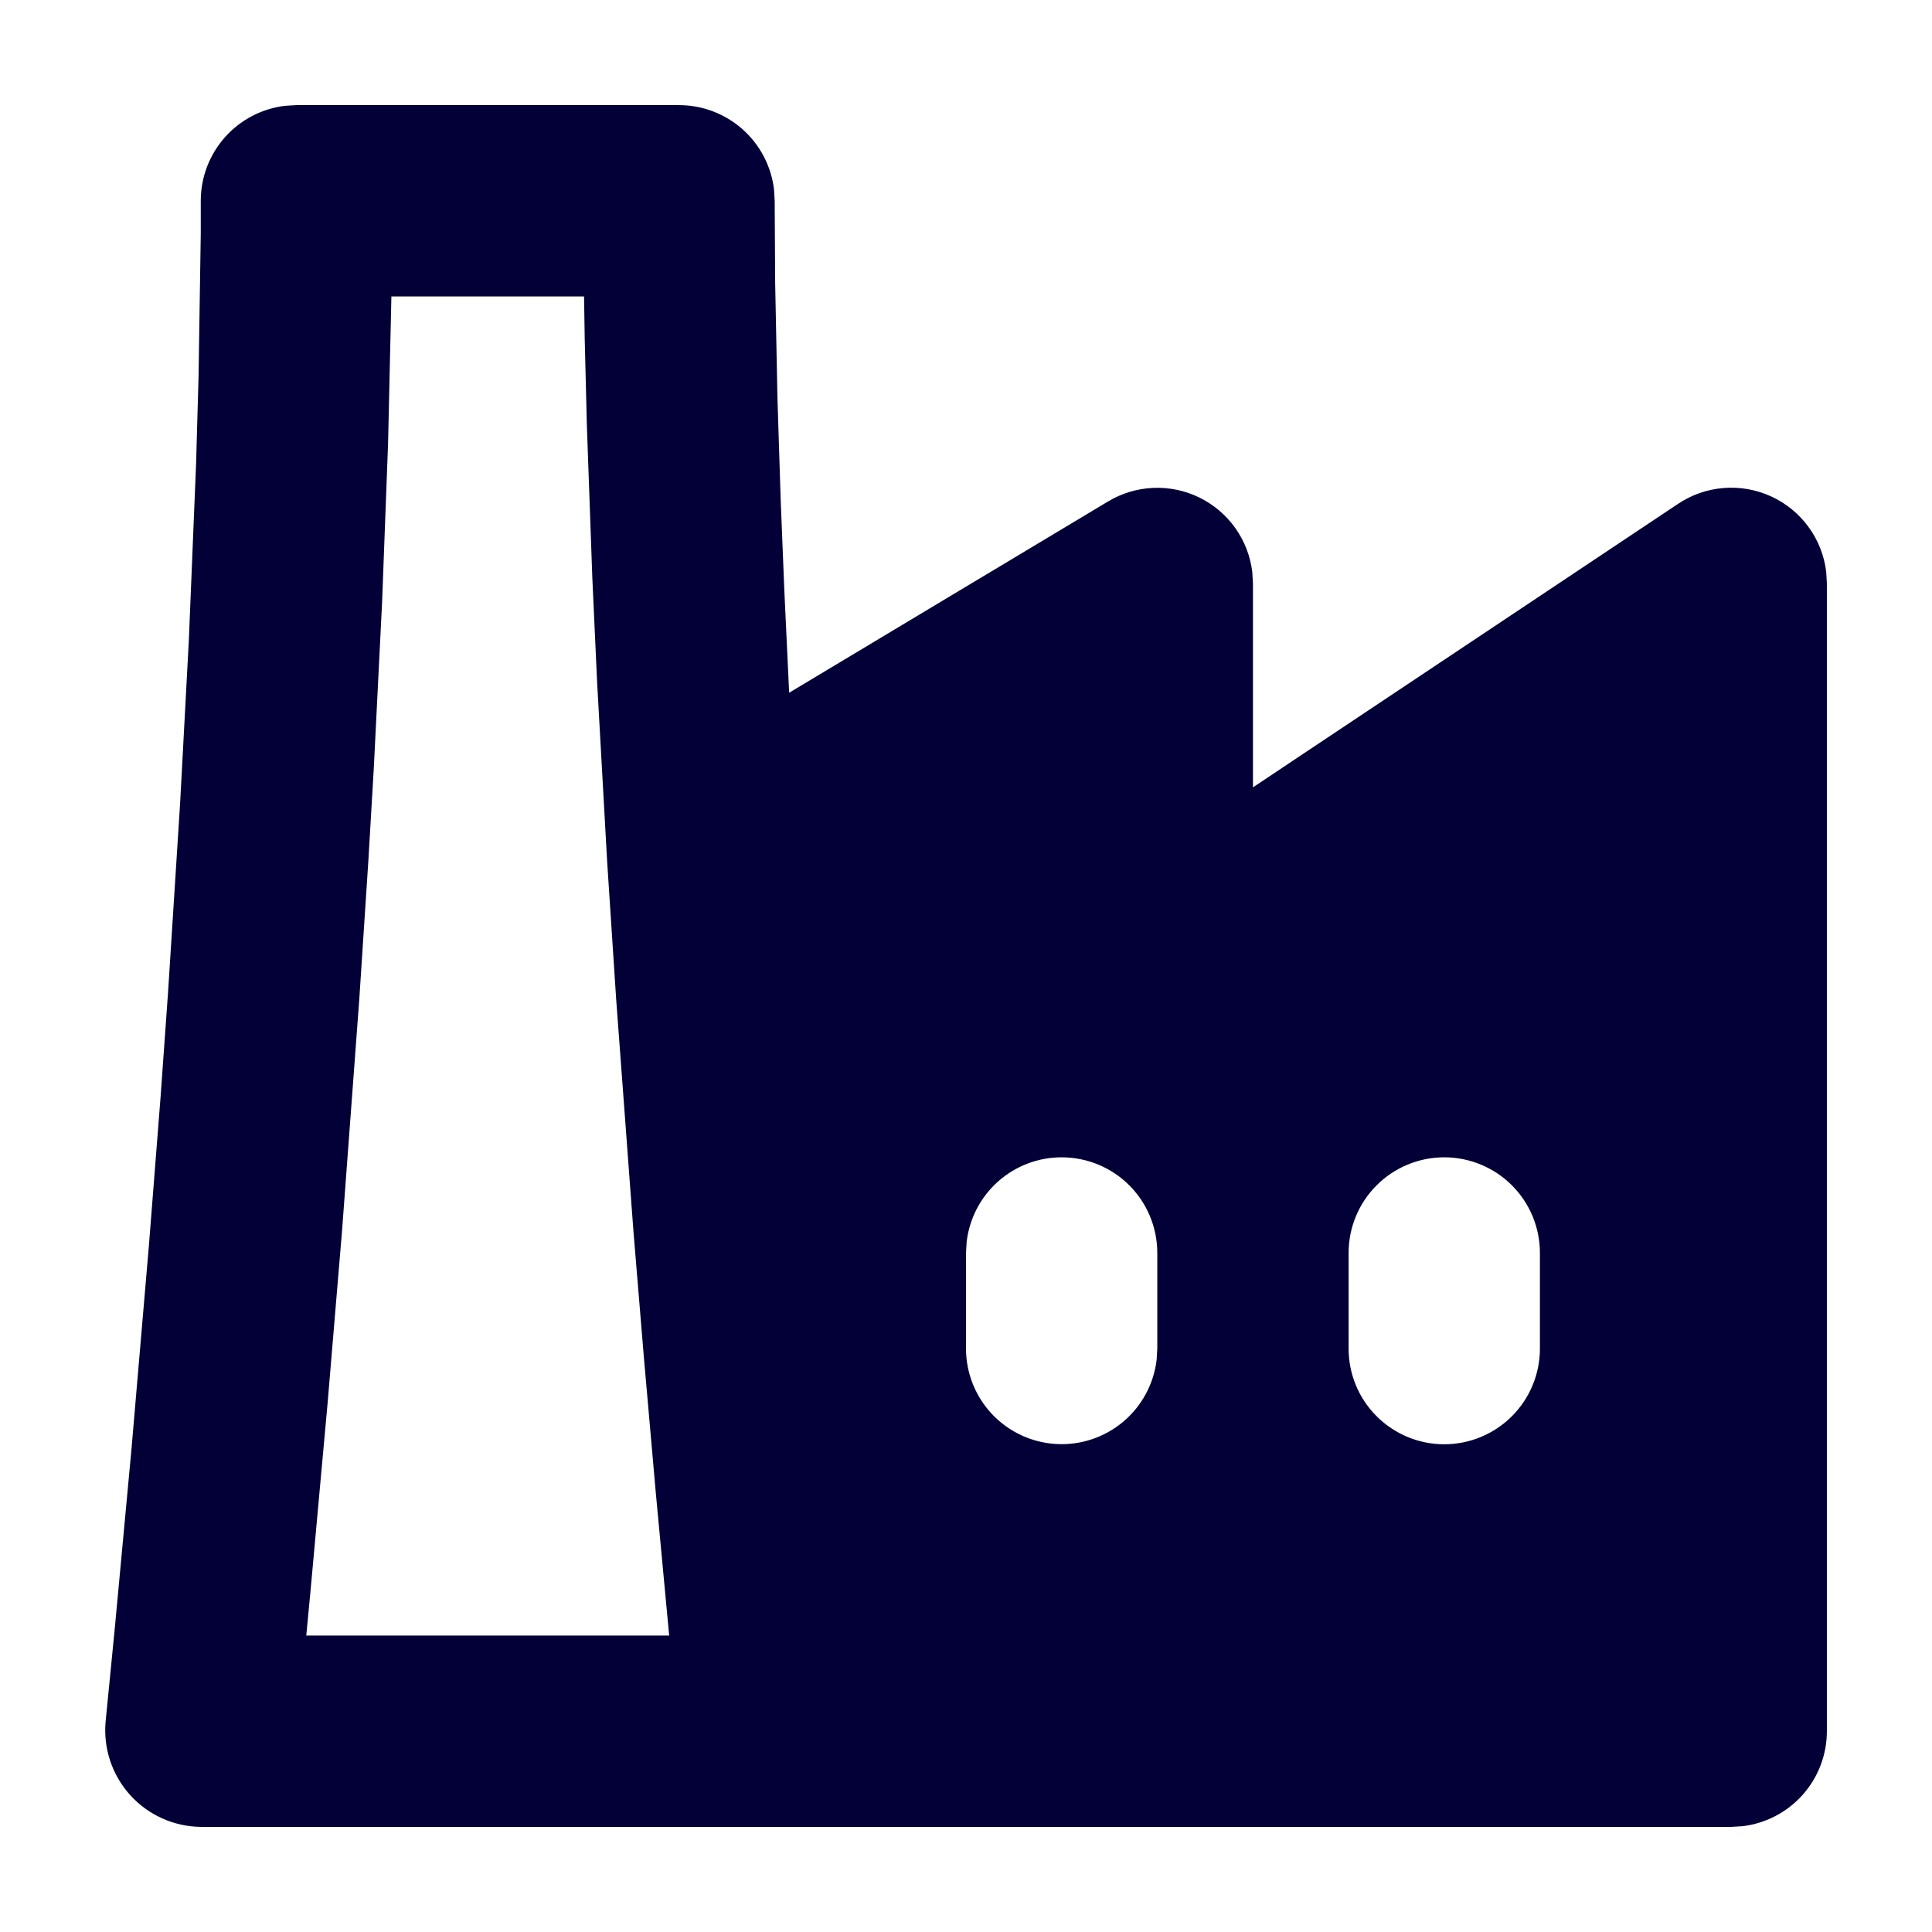 <svg width="85" height="85" viewBox="0 0 85 85" fill="none" xmlns="http://www.w3.org/2000/svg">
<g filter="url(#filter0_d_2545_274)">
<path fill-rule="evenodd" clip-rule="evenodd" d="M26.875 0.625C27.906 0.625 28.9 1.004 29.671 1.689C30.441 2.373 30.933 3.317 31.054 4.341L31.083 4.833L31.104 8.453L31.205 13.524L31.348 18.018L31.508 21.986L31.719 26.477L45.753 18.06C46.355 17.699 47.038 17.495 47.739 17.465C48.44 17.435 49.138 17.581 49.768 17.89C50.398 18.199 50.941 18.66 51.348 19.232C51.754 19.804 52.011 20.469 52.095 21.166L52.125 21.667V30.639L70.831 18.165C71.428 17.766 72.118 17.527 72.834 17.47C73.551 17.413 74.269 17.54 74.923 17.84C75.576 18.139 76.141 18.601 76.565 19.181C76.99 19.761 77.258 20.44 77.345 21.153L77.375 21.667V72.167C77.375 73.197 76.996 74.192 76.311 74.963C75.626 75.733 74.683 76.225 73.659 76.346L73.166 76.375H5.833C5.247 76.369 4.668 76.241 4.134 76C3.599 75.76 3.12 75.411 2.727 74.976C2.334 74.541 2.035 74.03 1.849 73.474C1.663 72.918 1.594 72.33 1.646 71.746L2.05 67.638L2.778 59.828L3.548 50.835L4.066 44.244L4.394 39.653L4.924 31.346L5.307 24.192L5.627 16.406L5.736 12.535L5.833 6.264V4.833C5.833 3.803 6.212 2.808 6.897 2.037C7.582 1.267 8.525 0.775 9.549 0.654L10.041 0.625H26.875ZM22.696 9.042H14.22L14.073 15.523L13.812 22.466L13.446 29.789L13.202 33.938L12.806 39.977L12.049 50.145L11.418 57.677L10.677 65.825L10.475 67.958H26.441L25.852 61.675L25.33 55.742L24.867 50.145L24.11 39.977L23.714 33.938L23.268 25.968L23.058 21.372L22.818 14.664L22.725 10.902L22.696 9.042ZM43.708 46.917C42.677 46.917 41.682 47.295 40.912 47.98C40.142 48.665 39.65 49.609 39.529 50.633L39.5 51.125V55.333C39.501 56.406 39.912 57.438 40.648 58.218C41.384 58.998 42.391 59.467 43.462 59.53C44.532 59.593 45.587 59.244 46.409 58.556C47.232 57.867 47.76 56.891 47.887 55.826L47.916 55.333V51.125C47.916 50.009 47.473 48.938 46.684 48.149C45.895 47.36 44.824 46.917 43.708 46.917ZM60.541 46.917C59.425 46.917 58.355 47.36 57.566 48.149C56.776 48.938 56.333 50.009 56.333 51.125V55.333C56.333 56.45 56.776 57.52 57.566 58.309C58.355 59.098 59.425 59.542 60.541 59.542C61.658 59.542 62.728 59.098 63.517 58.309C64.306 57.52 64.75 56.45 64.75 55.333V51.125C64.75 50.009 64.306 48.938 63.517 48.149C62.728 47.36 61.658 46.917 60.541 46.917Z" fill="#030037"/>
</g>
<defs>
<filter id="filter0_d_2545_274" x="0.629" y="0.625" width="83.746" height="83.75" filterUnits="userSpaceOnUse" color-interpolation-filters="sRGB">
<feFlood flood-opacity="0" result="BackgroundImageFix"/>
<feColorMatrix in="SourceAlpha" type="matrix" values="0 0 0 0 0 0 0 0 0 0 0 0 0 0 0 0 0 0 127 0" result="hardAlpha"/>
<feOffset dx="3" dy="4"/>
<feGaussianBlur stdDeviation="2"/>
<feComposite in2="hardAlpha" operator="out"/>
<feColorMatrix type="matrix" values="0 0 0 0 0.012 0 0 0 0 0 0 0 0 0 0.216 0 0 0 0.25 0"/>
<feBlend mode="normal" in2="BackgroundImageFix" result="effect1_dropShadow_2545_274"/>
<feBlend mode="normal" in="SourceGraphic" in2="effect1_dropShadow_2545_274" result="shape"/>
</filter>
</defs>
</svg>
